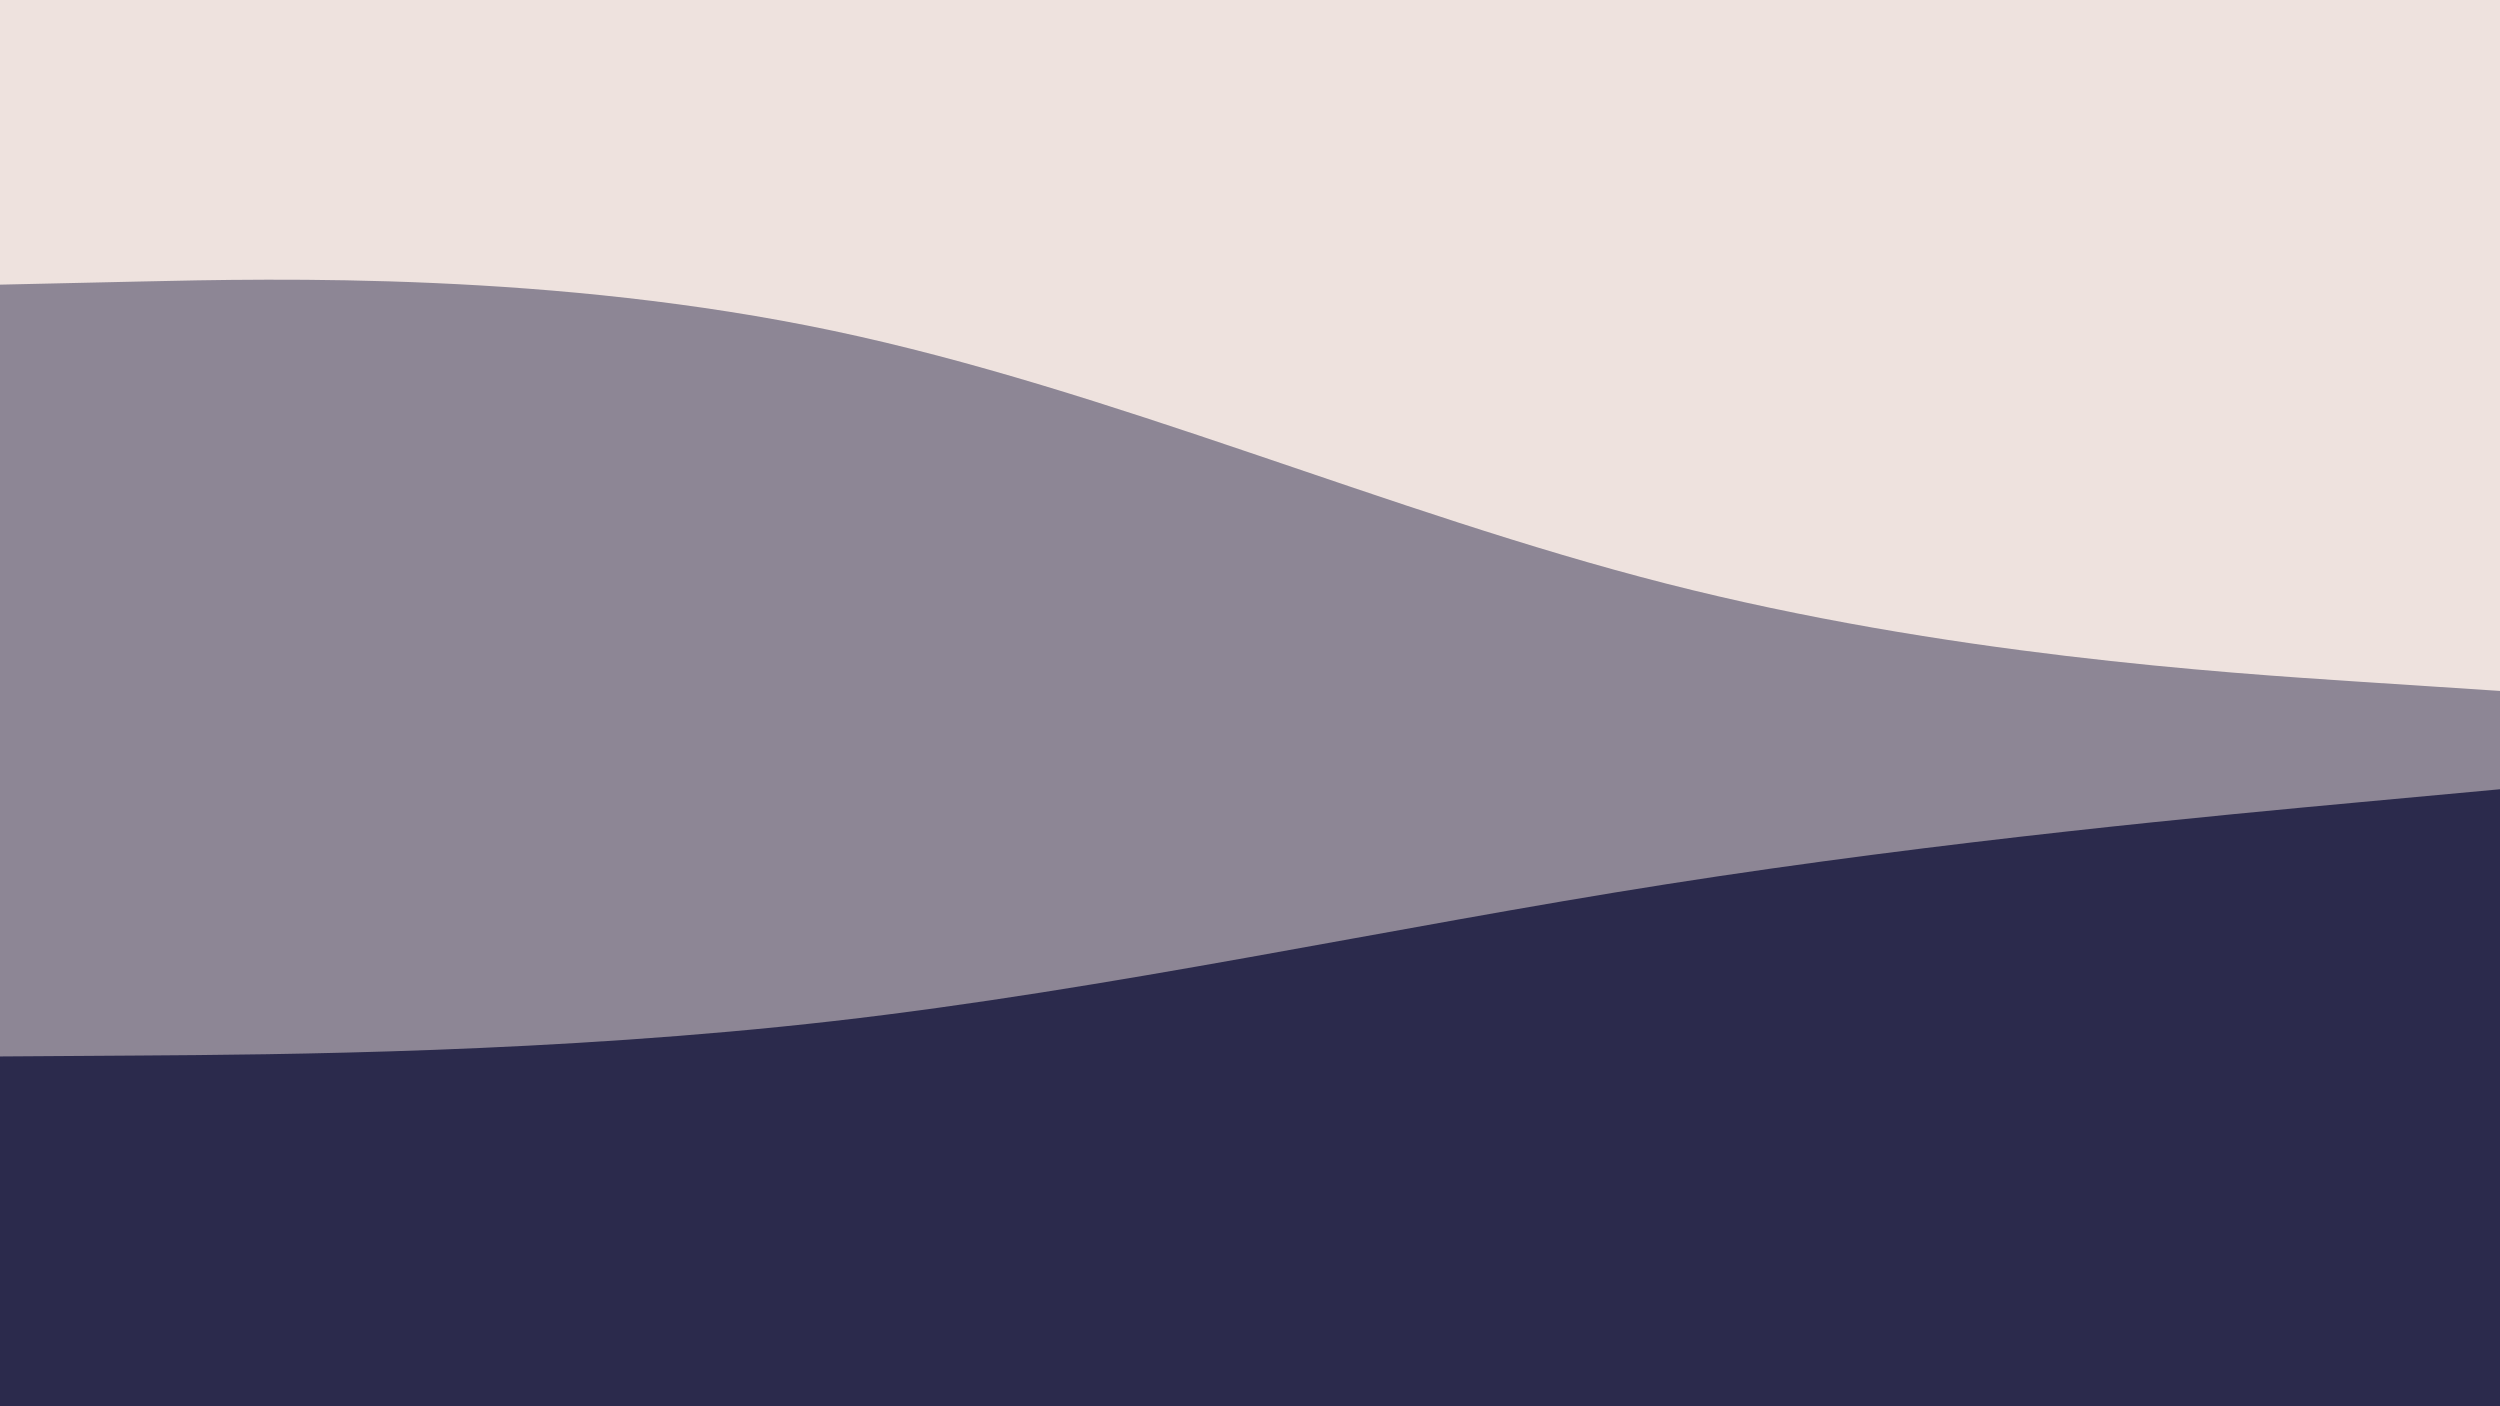 <svg xmlns="http://www.w3.org/2000/svg" viewBox="0 0 2560 1440"><g transform="
          rotate(0 1280 720) 
          translate(-0 -0)
          scale(1)
        "><rect width="2560" height="1440" fill="rgb(238, 226, 222)"></rect><g transform="translate(0, 0)"><path fill="rgb(141, 134, 149)" fill-opacity="1" d="M0,291.476L142.222,288.297C284.444,285.117,568.889,278.758,853.333,338.778C1137.778,398.798,1422.222,525.197,1706.667,597.716C1991.111,670.236,2275.556,688.875,2417.778,698.195L2560,707.515L2560,1440L2417.778,1440C2275.556,1440,1991.111,1440,1706.667,1440C1422.222,1440,1137.778,1440,853.333,1440C568.889,1440,284.444,1440,142.222,1440L0,1440Z"></path></g><g transform="translate(0, 720)"><path fill="rgb(43, 42, 76)" fill-opacity="1" d="M0,361.807L142.222,360.87C284.444,359.933,568.889,358.059,853.333,325.592C1137.778,293.126,1422.222,230.066,1706.667,185.4C1991.111,140.735,2275.556,114.462,2417.778,101.326L2560,88.19L2560,720L2417.778,720C2275.556,720,1991.111,720,1706.667,720C1422.222,720,1137.778,720,853.333,720C568.889,720,284.444,720,142.222,720L0,720Z"></path></g></g></svg>